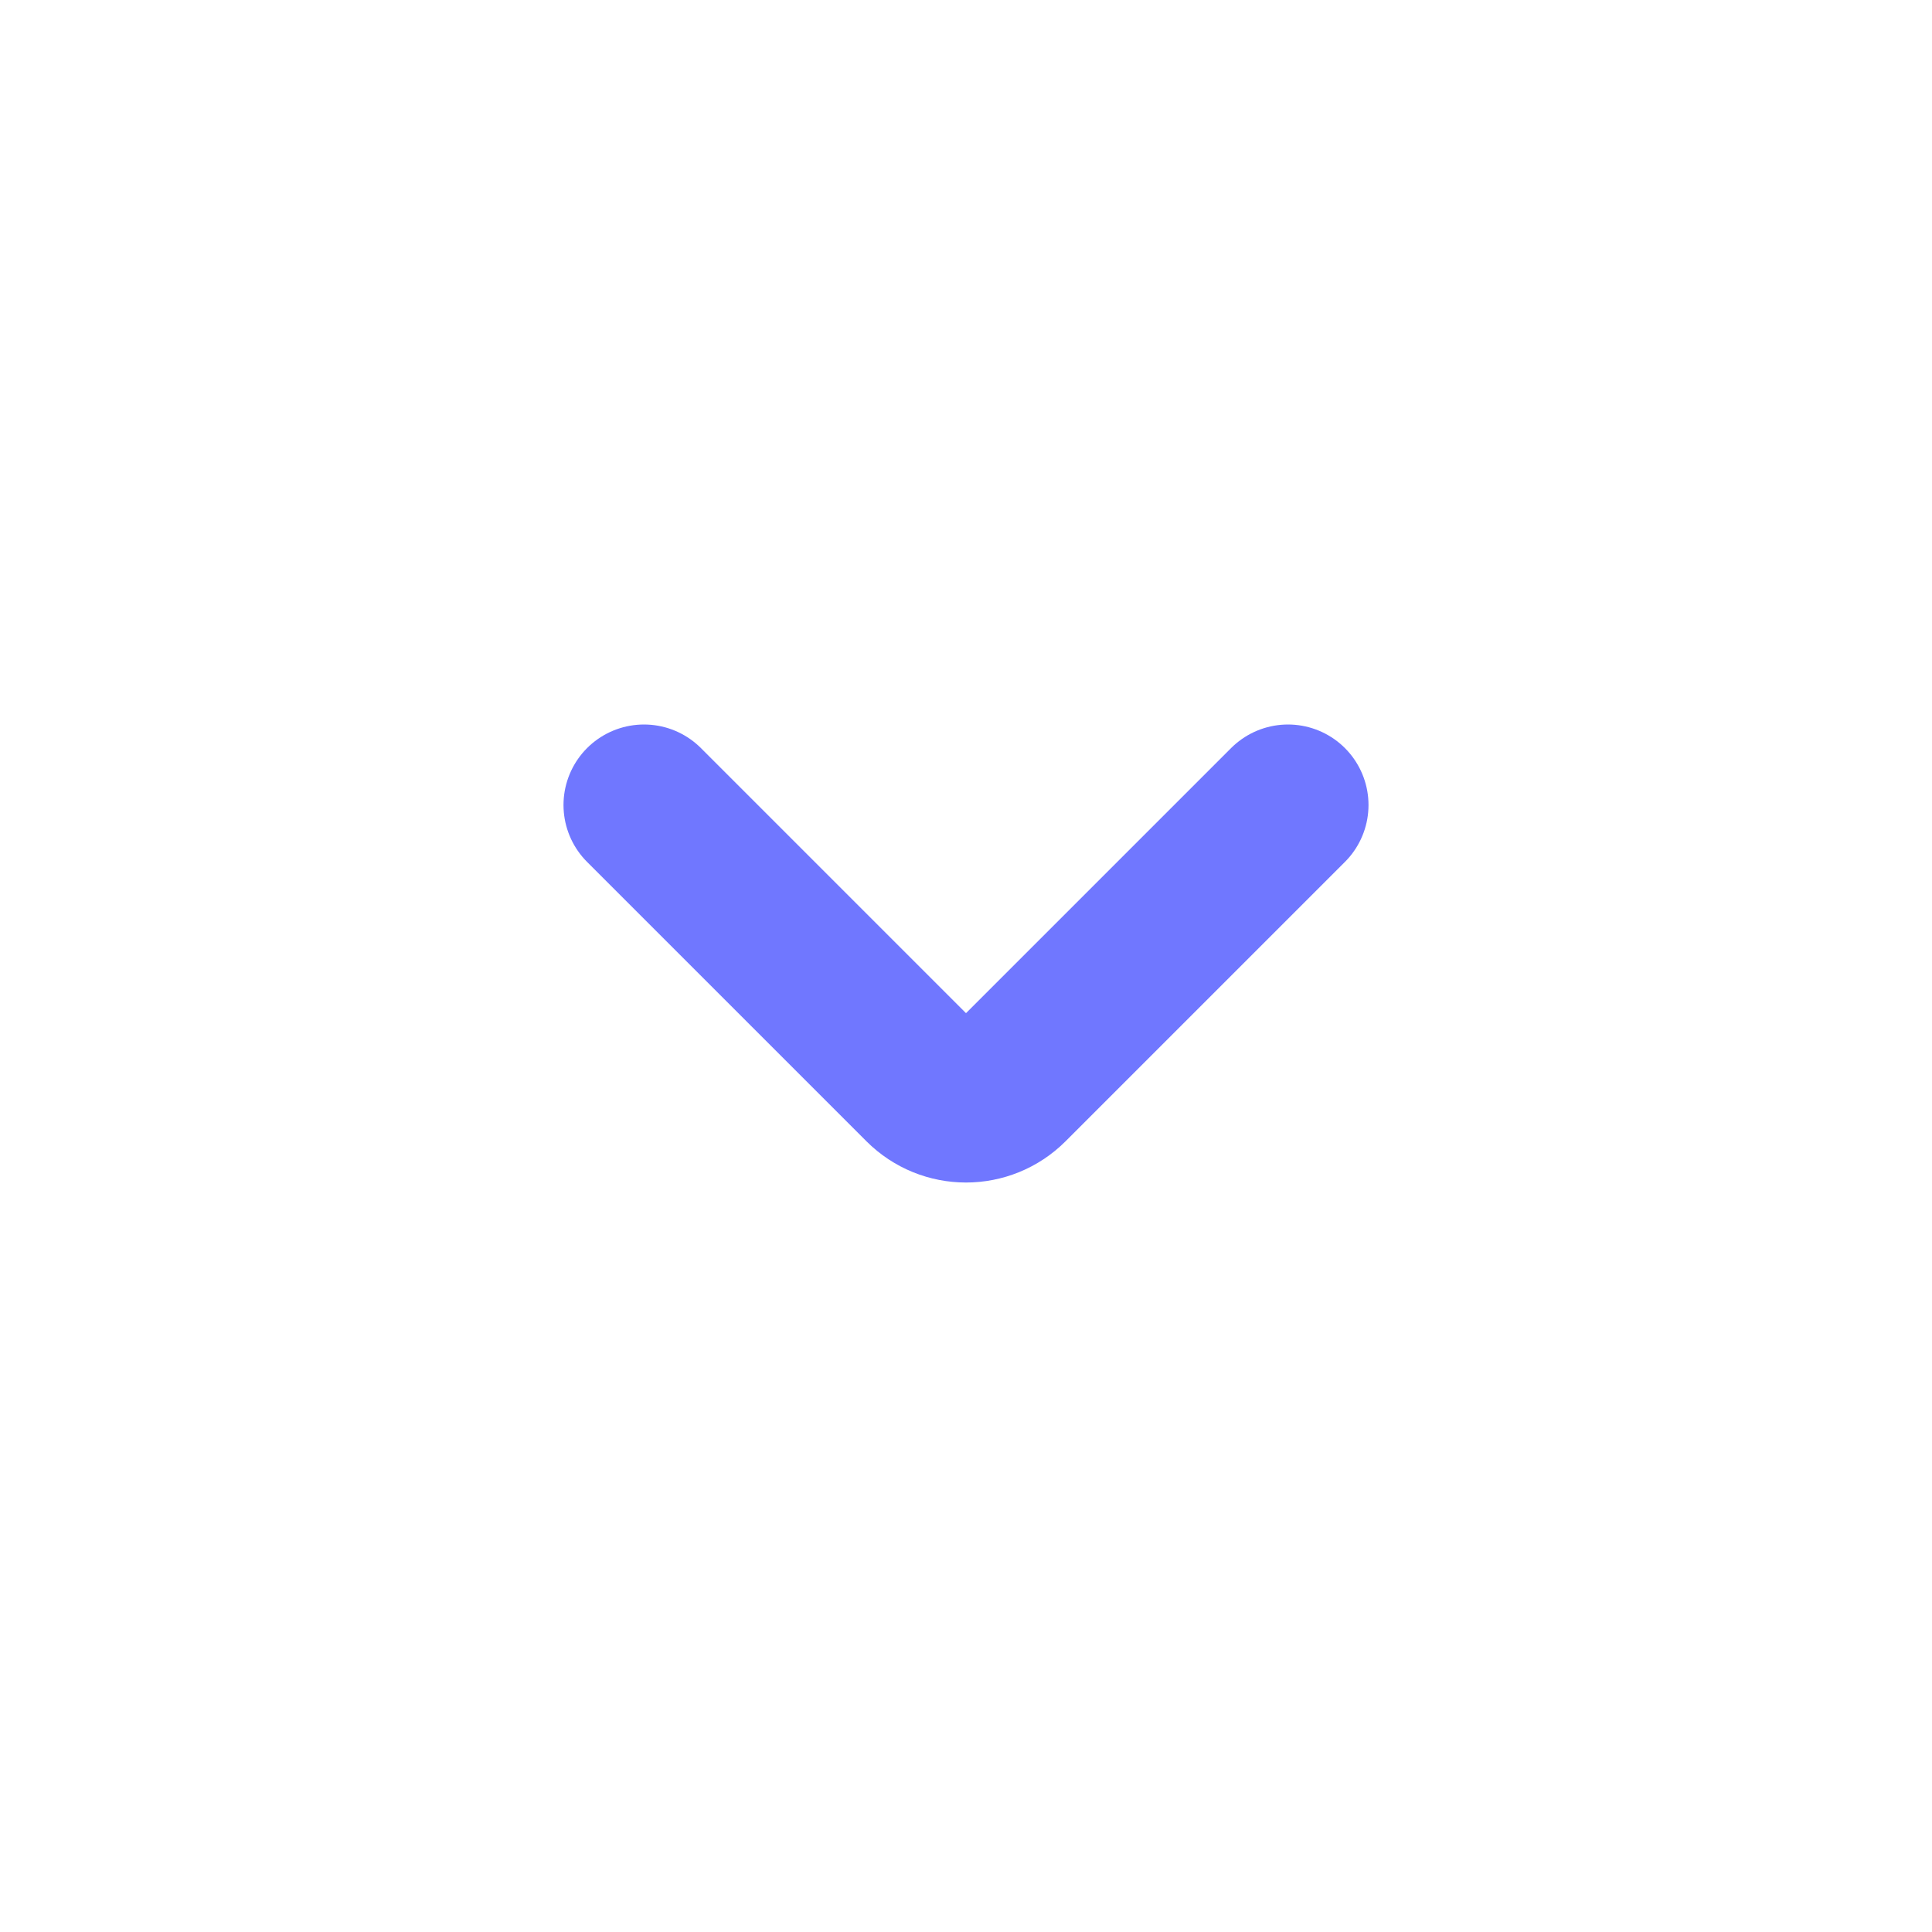 <svg width="24" height="24" viewBox="0 0 24 24" fill="none" xmlns="http://www.w3.org/2000/svg">
    <path d="M8 10L11.47 13.47C11.763 13.763 12.237 13.763 12.53 13.47L16 10" stroke="#7077FF" stroke-width="2" stroke-linecap="round" stroke-linejoin="round"/>
</svg>
